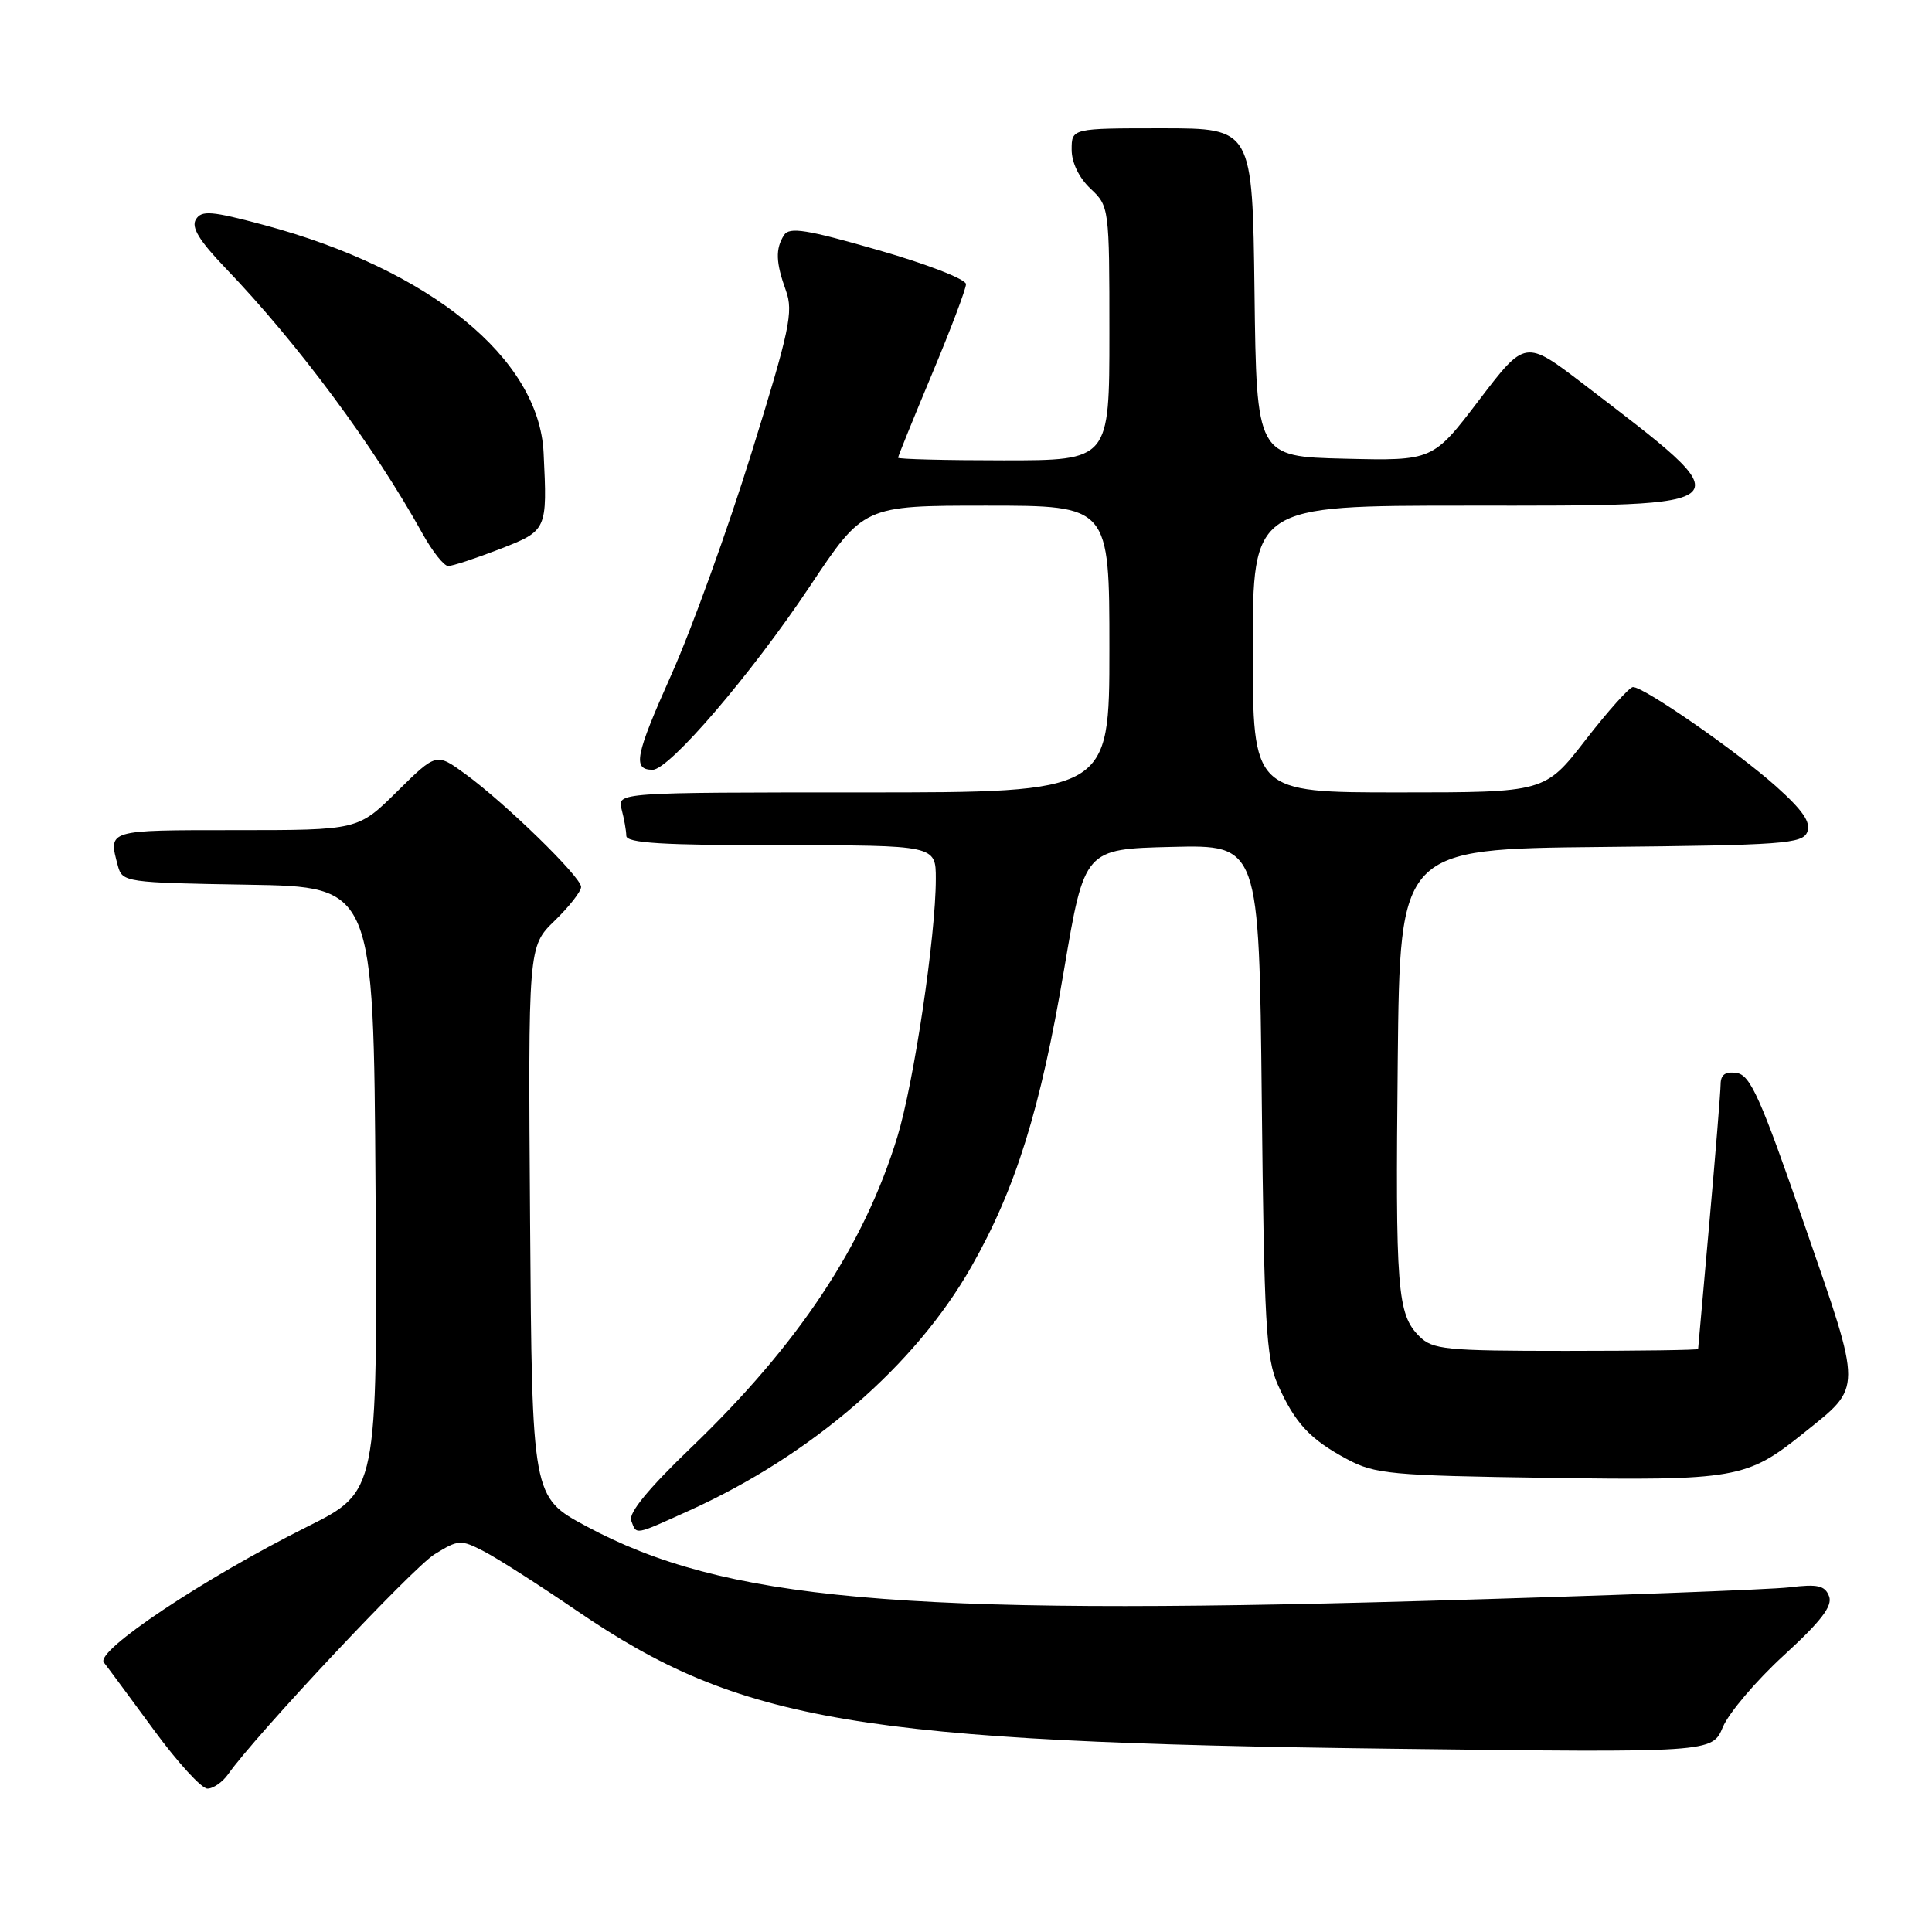 <?xml version="1.0" encoding="UTF-8" standalone="no"?>
<!DOCTYPE svg PUBLIC "-//W3C//DTD SVG 1.1//EN" "http://www.w3.org/Graphics/SVG/1.1/DTD/svg11.dtd" >
<svg xmlns="http://www.w3.org/2000/svg" xmlns:xlink="http://www.w3.org/1999/xlink" version="1.1" viewBox="0 0 256 256">
 <g >
 <path fill="currentColor"
d=" M 30.21 235.12 C 33.79 230.00 54.68 207.74 57.58 205.95 C 60.75 203.99 61.05 203.97 64.14 205.57 C 65.92 206.49 71.47 210.04 76.46 213.45 C 98.08 228.21 113.71 230.85 184.69 231.72 C 226.87 232.24 226.87 232.24 228.29 228.84 C 229.08 226.97 232.71 222.69 236.37 219.34 C 241.31 214.81 242.86 212.79 242.36 211.51 C 241.82 210.09 240.86 209.87 237.10 210.33 C 234.57 210.63 212.64 211.45 188.38 212.14 C 119.11 214.11 95.90 212.03 77.66 202.22 C 70.50 198.37 70.50 198.37 70.24 161.89 C 69.98 125.42 69.98 125.42 73.49 122.01 C 75.42 120.14 77.00 118.12 77.00 117.52 C 77.00 116.21 67.01 106.47 61.66 102.56 C 57.81 99.75 57.81 99.75 52.62 104.88 C 47.44 110.00 47.44 110.00 31.22 110.00 C 14.09 110.00 14.34 109.93 15.62 114.73 C 16.21 116.90 16.61 116.96 32.86 117.23 C 49.50 117.50 49.50 117.50 49.76 157.57 C 50.02 197.64 50.02 197.64 40.76 202.27 C 27.03 209.13 12.58 218.77 13.76 220.28 C 14.29 220.95 17.27 224.99 20.40 229.25 C 23.52 233.51 26.71 237.00 27.48 237.00 C 28.25 237.00 29.48 236.15 30.21 235.12 Z  M 91.45 200.10 C 107.59 192.77 121.26 180.95 128.70 167.86 C 134.58 157.53 137.86 147.02 140.99 128.50 C 143.70 112.50 143.70 112.50 155.27 112.22 C 166.84 111.94 166.84 111.94 167.19 145.72 C 167.50 175.36 167.76 179.99 169.31 183.46 C 171.59 188.58 173.58 190.72 178.50 193.35 C 182.18 195.32 184.29 195.52 205.09 195.82 C 230.03 196.19 231.45 195.95 238.98 189.90 C 246.84 183.58 246.84 184.64 239.11 162.31 C 233.30 145.51 231.94 142.45 230.13 142.18 C 228.62 141.95 228.00 142.39 227.99 143.68 C 227.98 144.68 227.31 152.93 226.50 162.00 C 225.69 171.07 225.02 178.61 225.01 178.75 C 225.01 178.89 217.12 179.00 207.50 179.00 C 191.50 179.00 189.83 178.83 188.06 177.06 C 185.14 174.14 184.89 170.96 185.21 140.50 C 185.50 112.50 185.50 112.50 212.15 112.23 C 236.36 111.99 238.86 111.81 239.48 110.23 C 239.98 108.96 238.86 107.35 235.33 104.19 C 230.11 99.53 217.77 90.98 216.37 91.04 C 215.89 91.06 213.07 94.21 210.10 98.04 C 204.71 105.00 204.71 105.00 185.35 105.00 C 166.00 105.00 166.00 105.00 166.00 86.00 C 166.00 67.00 166.00 67.00 194.38 67.00 C 231.82 67.00 231.41 67.43 209.80 50.88 C 202.10 44.99 202.10 44.99 195.98 53.02 C 189.86 61.06 189.86 61.06 178.18 60.78 C 166.50 60.50 166.50 60.50 166.23 38.75 C 165.96 17.00 165.96 17.00 153.98 17.00 C 142.00 17.00 142.00 17.00 142.00 19.83 C 142.00 21.55 142.98 23.57 144.50 25.00 C 146.97 27.32 147.00 27.52 147.00 44.17 C 147.00 61.00 147.00 61.00 133.00 61.00 C 125.30 61.00 119.00 60.84 119.00 60.65 C 119.00 60.45 121.03 55.46 123.50 49.55 C 125.97 43.65 128.00 38.29 128.00 37.65 C 128.00 37.00 122.77 34.97 116.37 33.14 C 106.90 30.41 104.59 30.04 103.89 31.15 C 102.73 32.98 102.79 34.77 104.14 38.51 C 105.15 41.31 104.64 43.74 99.57 60.04 C 96.43 70.15 91.66 83.34 88.97 89.37 C 84.15 100.16 83.79 102.00 86.48 102.00 C 88.69 102.00 99.56 89.32 107.27 77.75 C 114.43 67.00 114.43 67.00 130.71 67.00 C 147.00 67.00 147.00 67.00 147.00 86.00 C 147.00 105.00 147.00 105.00 114.38 105.00 C 81.77 105.00 81.77 105.00 82.37 107.25 C 82.70 108.49 82.98 110.06 82.99 110.75 C 83.00 111.71 87.77 112.00 103.50 112.00 C 124.00 112.00 124.00 112.00 124.00 116.45 C 124.00 124.03 121.10 143.45 118.90 150.65 C 114.50 165.04 105.78 178.18 91.61 191.78 C 85.93 197.23 83.25 200.49 83.64 201.49 C 84.37 203.42 83.96 203.49 91.45 200.10 Z  M 66.21 72.76 C 72.51 70.31 72.53 70.27 72.03 60.00 C 71.43 47.48 56.97 35.70 34.97 29.81 C 28.03 27.95 26.71 27.84 25.96 29.07 C 25.31 30.10 26.39 31.88 29.86 35.50 C 39.46 45.50 49.56 59.12 56.01 70.75 C 57.31 73.09 58.83 75.00 59.39 75.00 C 59.96 75.00 63.03 73.99 66.21 72.76 Z "/>
</g>
</svg>